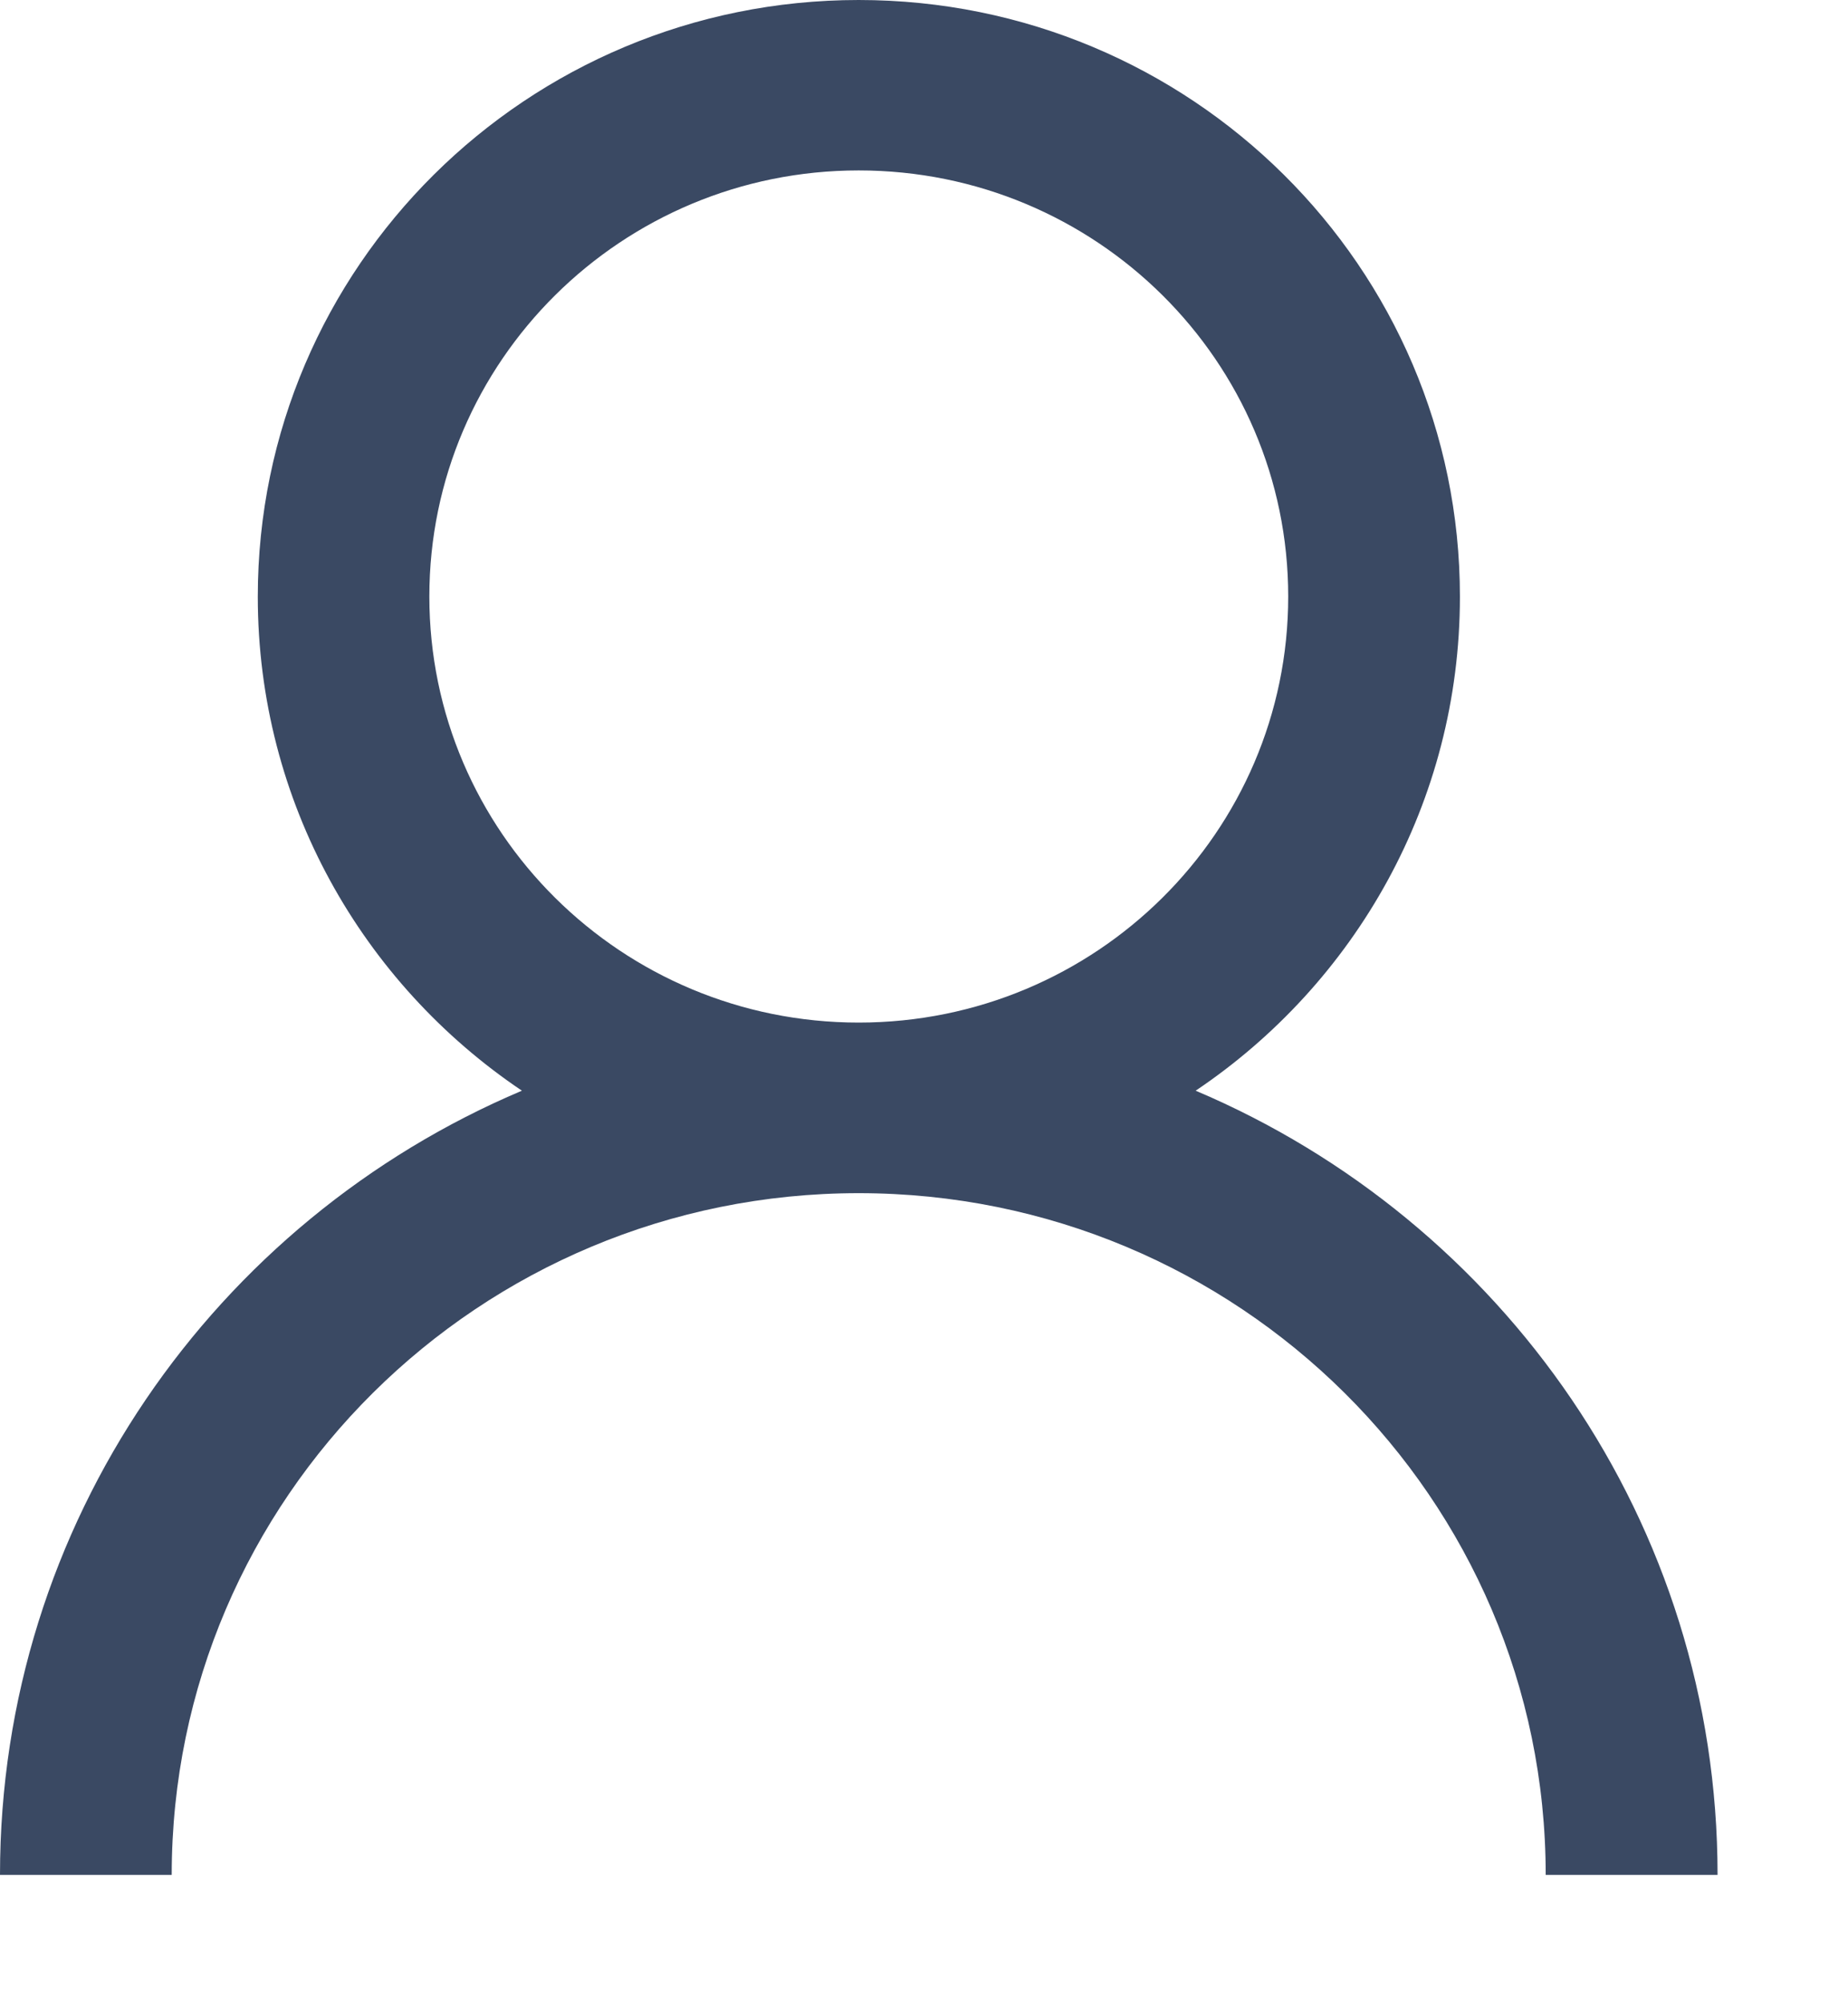 <?xml version="1.0" encoding="UTF-8" standalone="no"?>
<svg width="12px" height="13px" viewBox="0 0 12 13" version="1.1" xmlns="http://www.w3.org/2000/svg" xmlns:xlink="http://www.w3.org/1999/xlink">
    <!-- Generator: Sketch 39.1 (31720) - http://www.bohemiancoding.com/sketch -->
    <title>Fill 1</title>
    <desc>Created with Sketch.</desc>
    <defs></defs>
    <g id="登录页面" stroke="none" stroke-width="1" fill="none" fill-rule="evenodd">
        <g id="3确定用这个" transform="translate(-777, -451)" fill="#3A4963">
            <g id="登录" transform="translate(733, 169)">
                <g id="输入框" transform="translate(44, 279)">
                    <g id="Group-2">
                        <path d="M7.764,10.078 C9.757,10.922 11.153,12.882 11.153,15.167 L10.037,15.167 C10.037,12.724 8.04,10.743 5.576,10.743 C3.113,10.743 1.115,12.724 1.115,15.167 L-2.13162821e-14,15.167 C-2.13162821e-14,12.882 1.396,10.921 3.389,10.078 C2.354,9.382 1.674,8.206 1.674,6.872 C1.674,4.733 3.421,3 5.576,3 C7.732,3 9.48,4.733 9.48,6.872 C9.48,8.206 8.8,9.382 7.764,10.078 Z M5.576,9.636 C7.116,9.636 8.365,8.398 8.365,6.871 C8.365,5.343 7.116,4.106 5.576,4.106 C4.037,4.106 2.788,5.344 2.788,6.871 C2.788,8.399 4.037,9.636 5.576,9.636 Z" id="Fill-1"></path>
                    </g>
                </g>
            </g>
        </g>
    </g>
</svg>